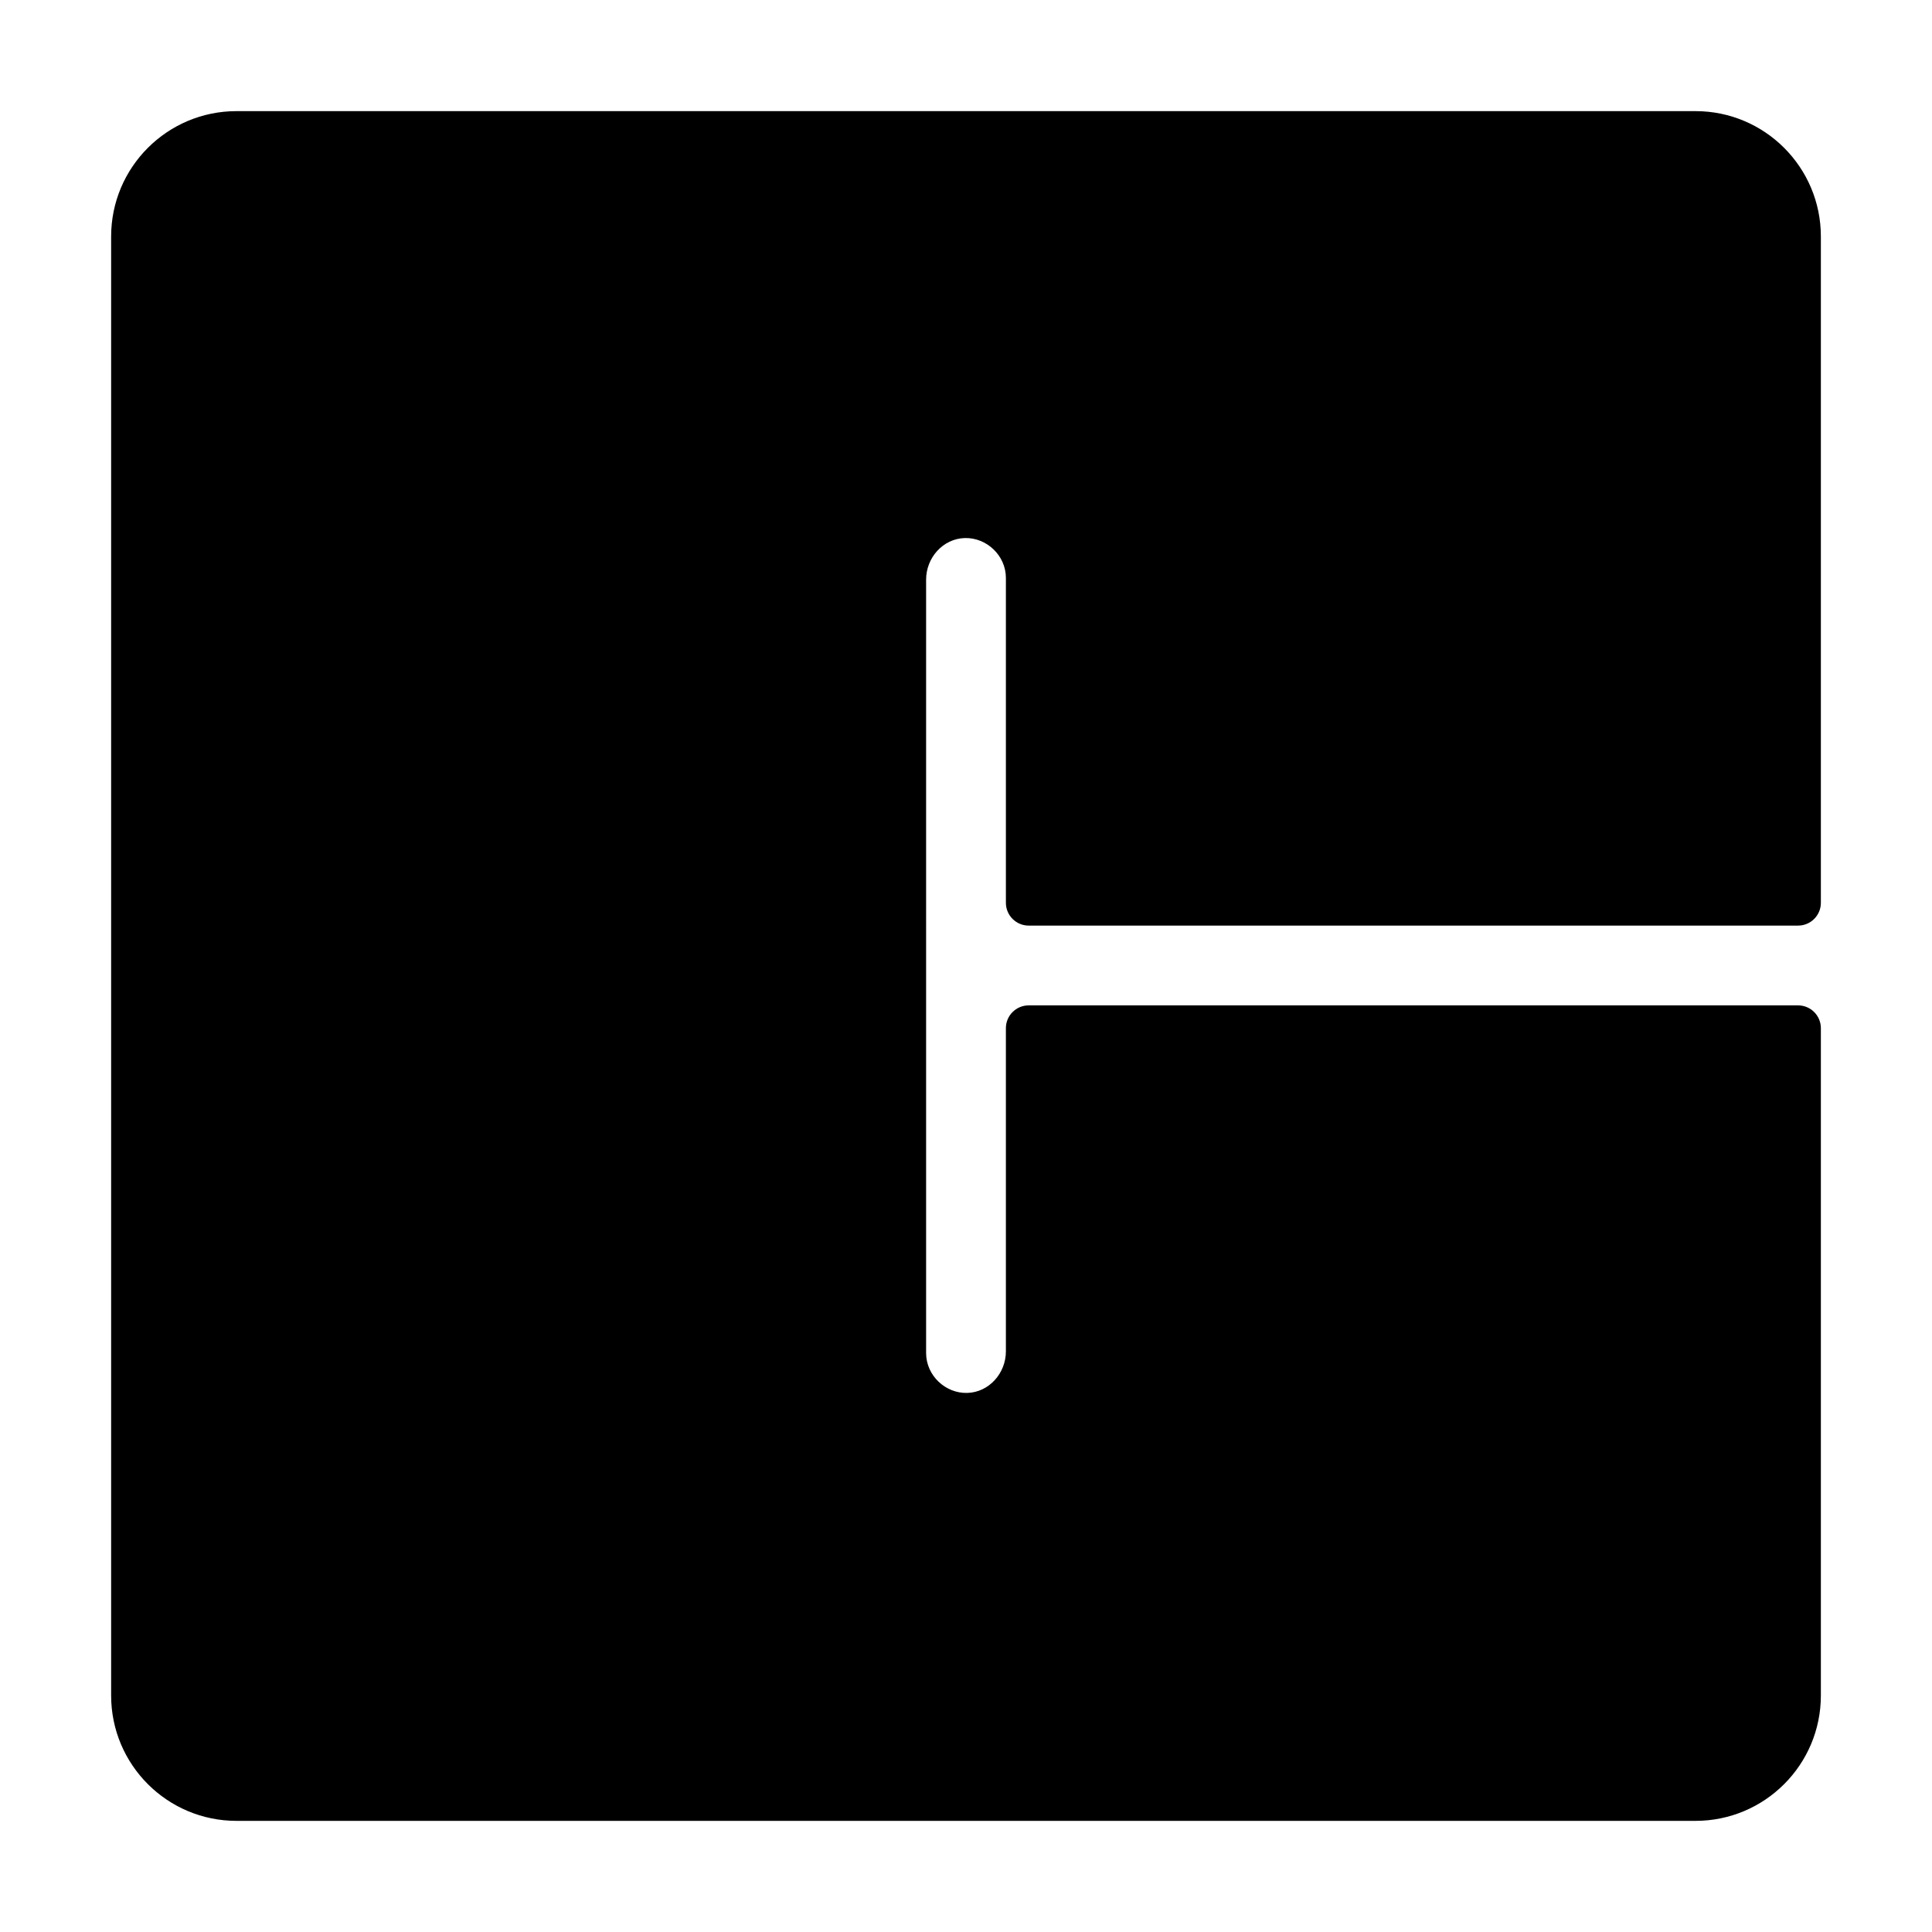 <?xml version="1.0" encoding="UTF-8"?>
<svg id="Layer_1" xmlns="http://www.w3.org/2000/svg" viewBox="0 0 339 339">
  <defs>
    <style>
      .cls-1 {
        fill: hsl(101, 100%, 94%);
        stroke-width: 0px;
      }
    </style>
  </defs>
  <path class="cls-1" d="m176.5,180.41v56.71c0,3.83-2.95,7.18-6.78,7.29s-7.22-3.06-7.22-7V101.7c0-3.83,2.95-7.18,6.78-7.29s7.22,3.06,7.22,7v57c0,2.21,1.79,4,4,4h135c2.21,0,4-1.79,4-4V41.5c0-12.15-9.85-22-22-22H41.5c-12.15,0-22,9.85-22,22v256c0,12.15,9.85,22,22,22h256c12.15,0,22-9.85,22-22v-117.09c0-2.21-1.79-4-4-4h-135c-2.21,0-4,1.79-4,4Z"/>
</svg>
